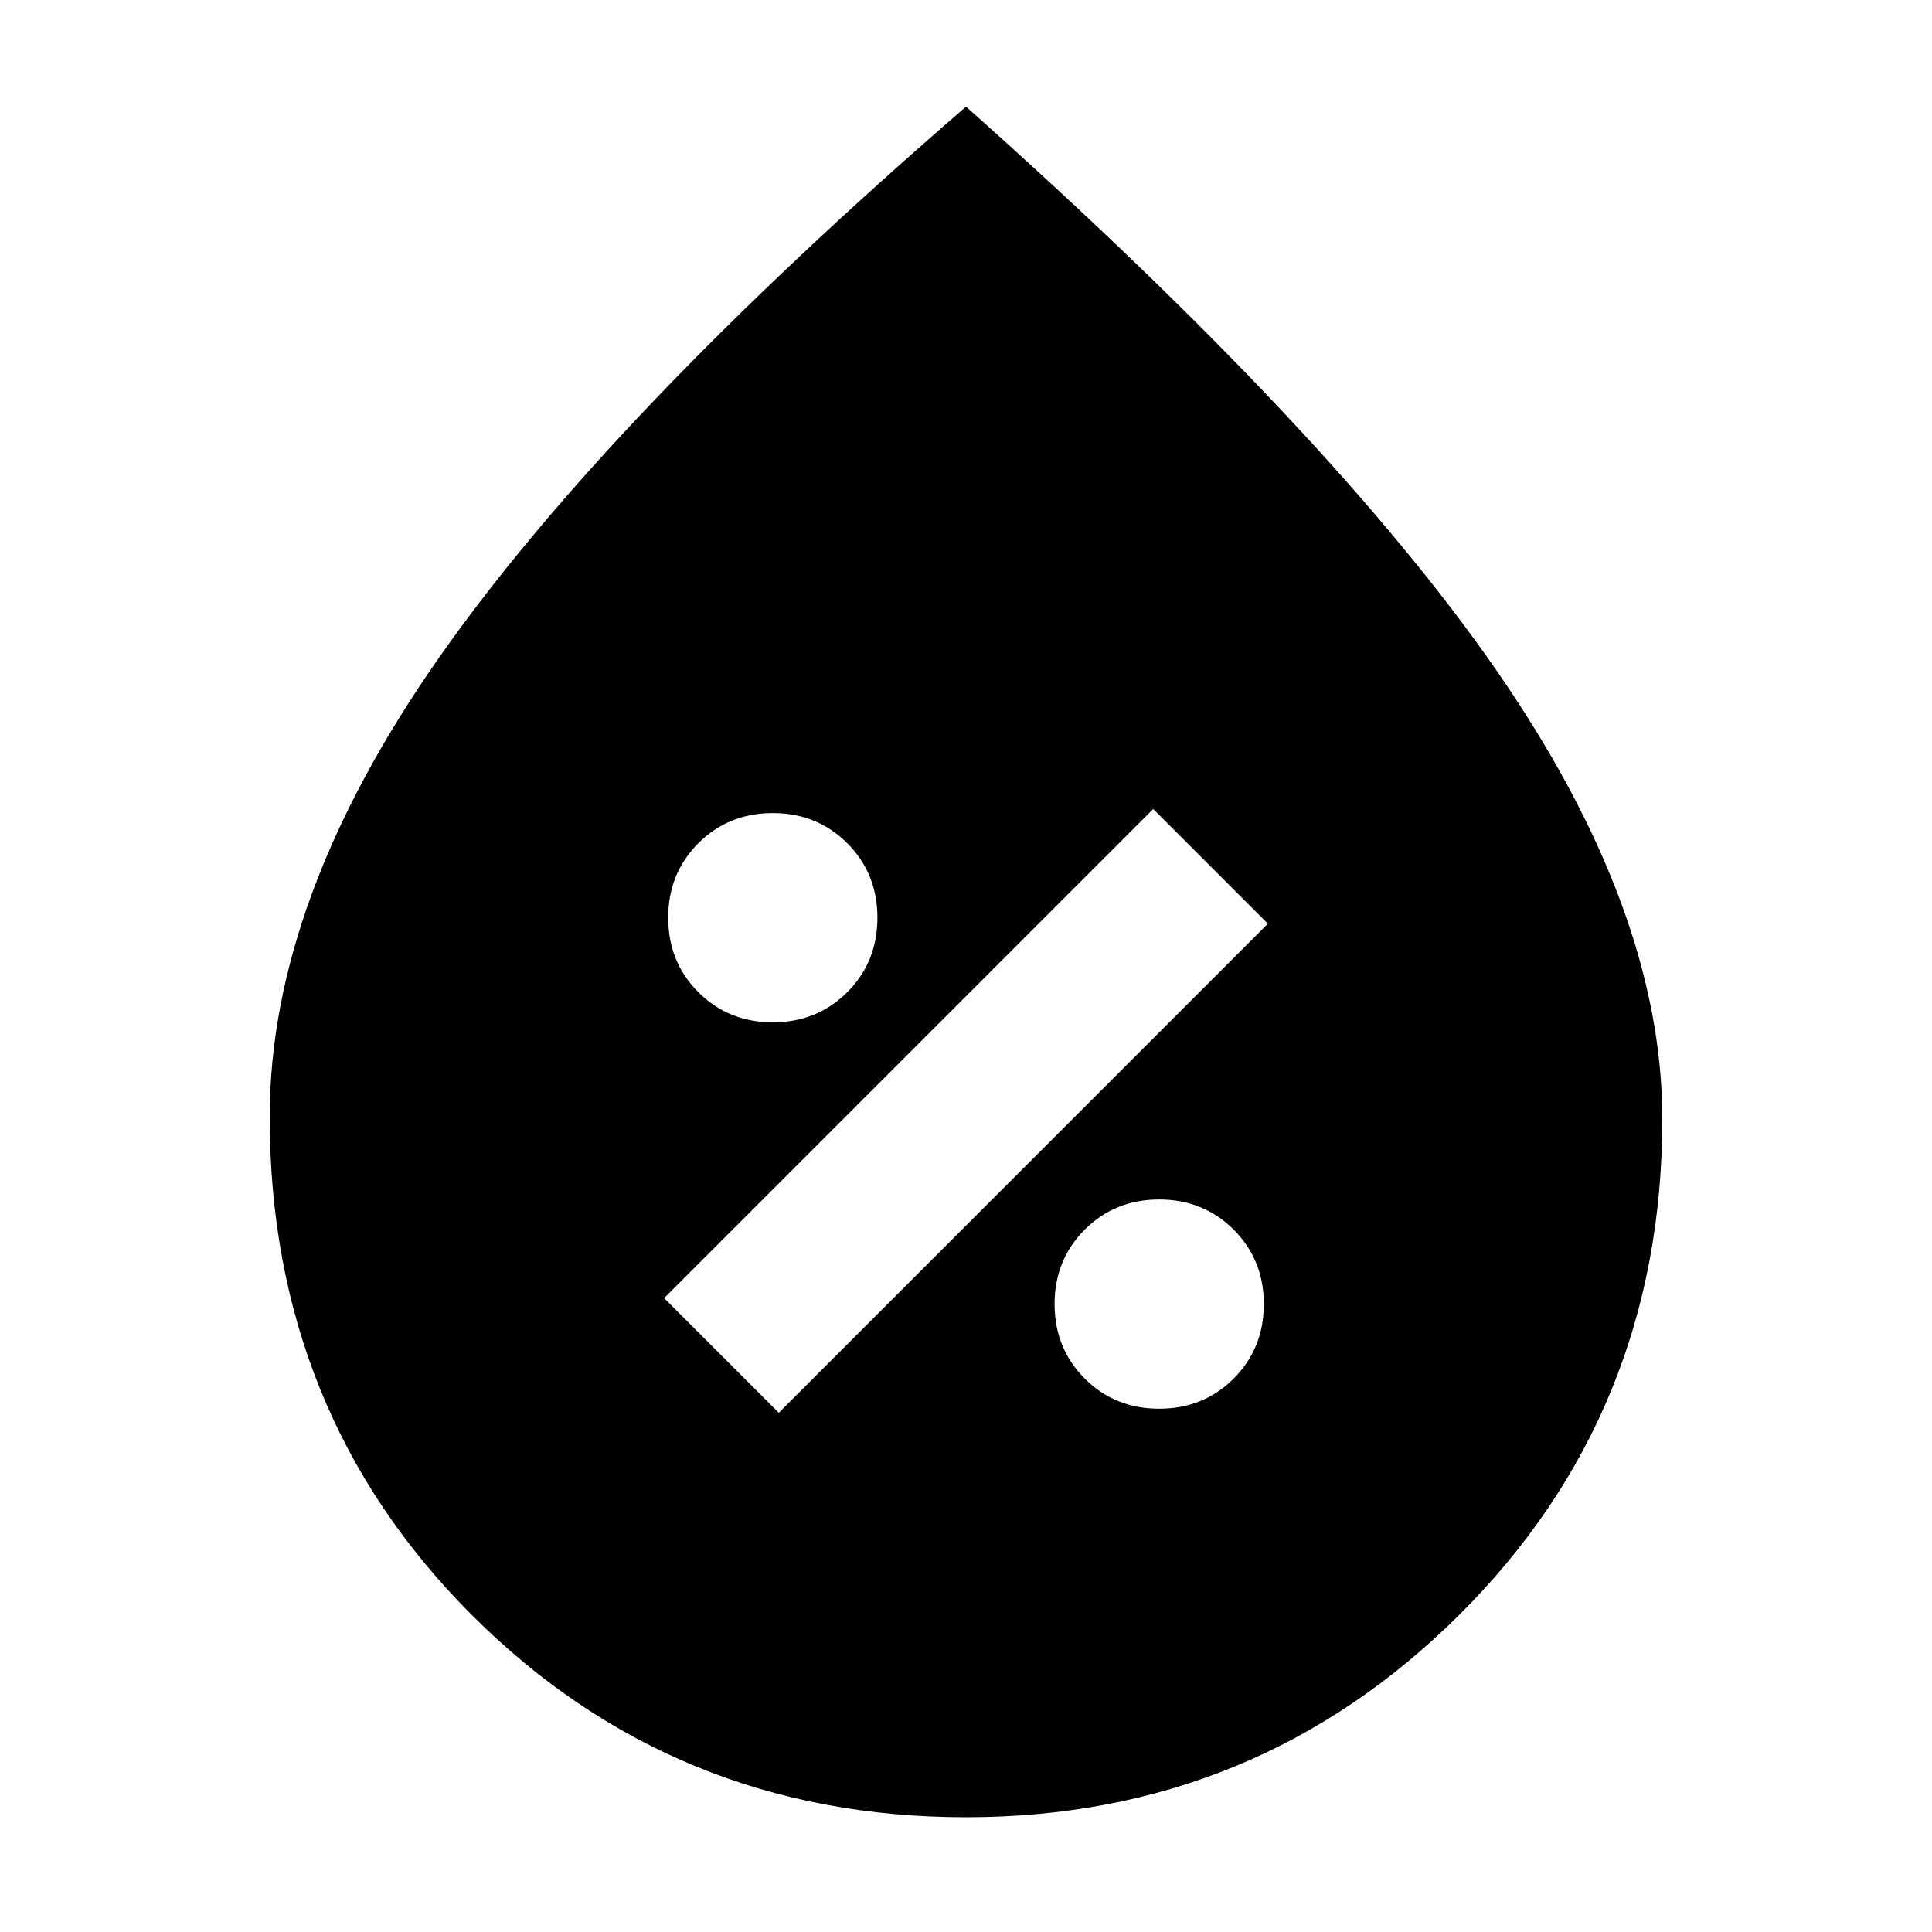 <svg xmlns="http://www.w3.org/2000/svg" height="20" width="20"><path d="M12 14.583q.458 0 .771-.312.312-.313.312-.771t-.312-.771q-.313-.312-.771-.312t-.771.312q-.312.313-.312.771t.312.771q.313.312.771.312Zm-3.938.042 5.063-5.063-1.187-1.187-5.063 5.063ZM8 10.583q.458 0 .771-.312.312-.313.312-.771t-.312-.771Q8.458 8.417 8 8.417t-.771.312q-.312.313-.312.771t.312.771q.313.312.771.312Zm2 8.229q-3.021 0-5.115-2.093-2.093-2.094-2.093-5.157 0-2.25 1.75-4.75T10 1.104q3.771 3.354 5.49 5.834 1.718 2.479 1.718 4.645 0 3.042-2.104 5.136Q13 18.812 10 18.812Z"/></svg>